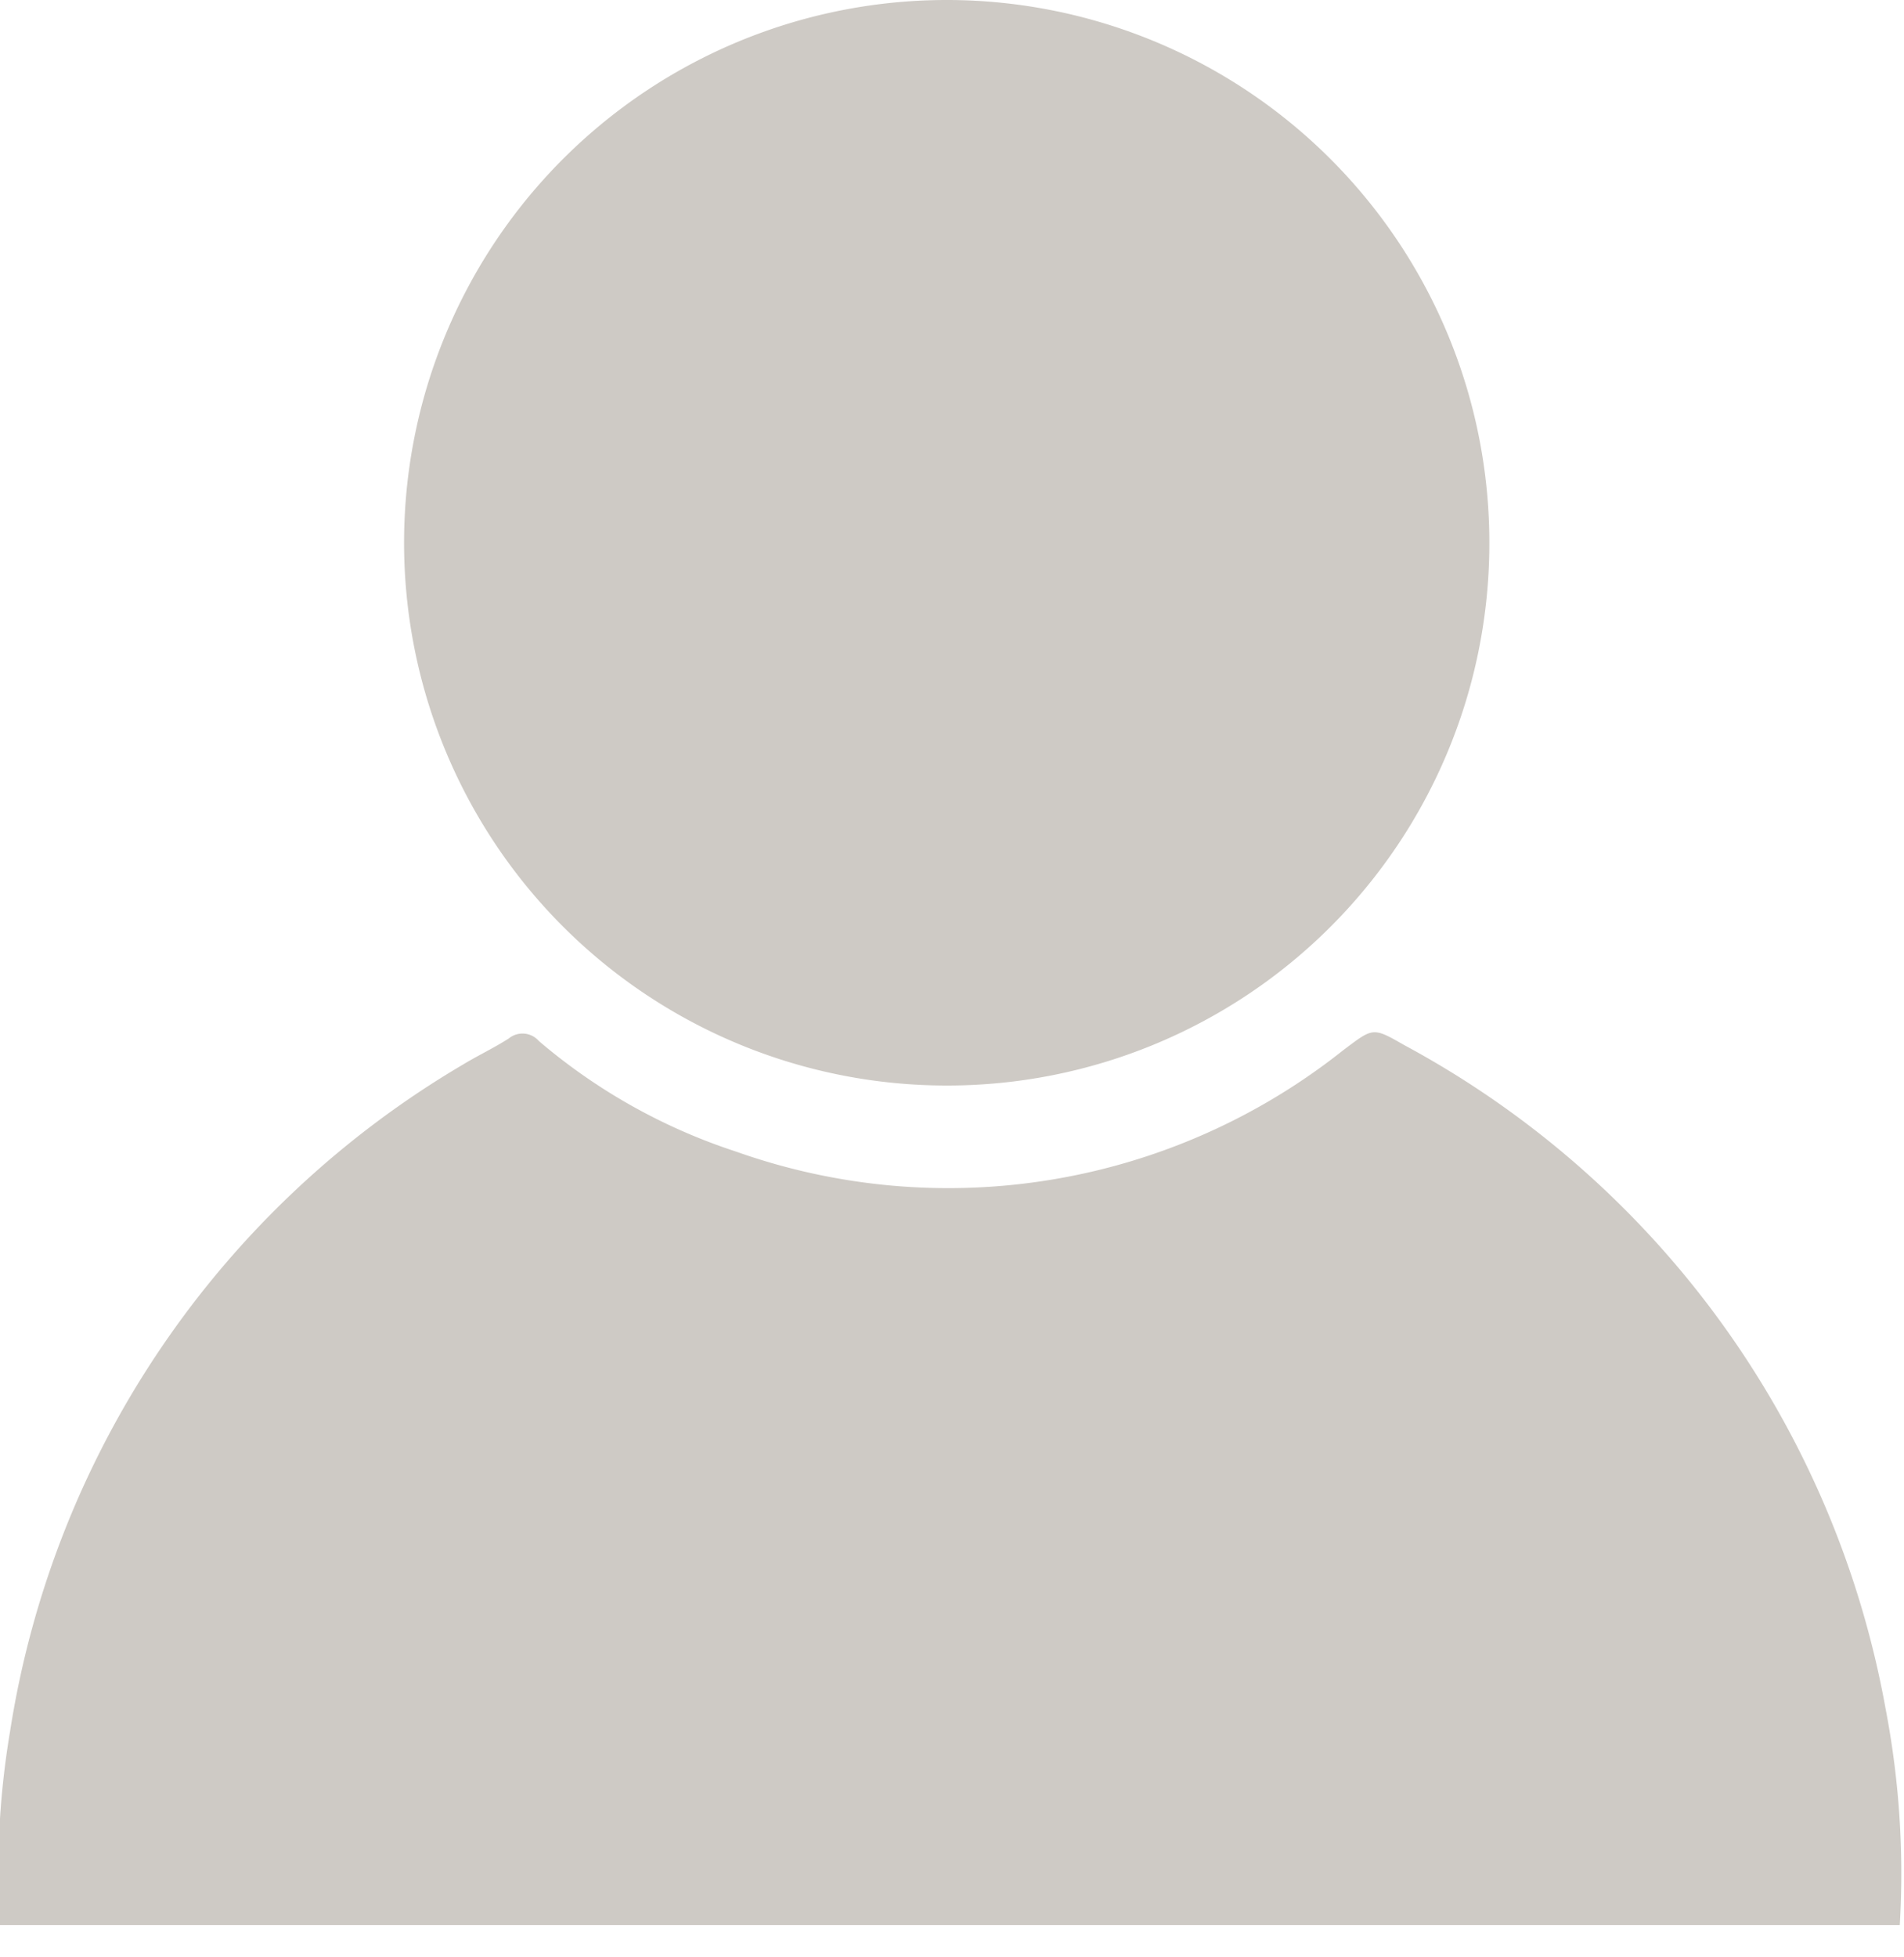 <svg xmlns="http://www.w3.org/2000/svg" width="36" height="37" fill="none" viewBox="0 0 36 37">
  <defs>
    <clipPath id="a">
      <path fill="#fff" d="M0 0h35.95v36.39H0z"/>
    </clipPath>
  </defs>
  <g clip-path="url(#a)">
    <path fill="#CECAC5" d="M0 36.39a16 16 0 0 1 .19-3.66 17.81 17.81 0 0 1 8.57-12.61c.28-.17.58-.31.86-.49a.41.41 0 0 1 .57.05 11 11 0 0 0 3.73 2.09 12 12 0 0 0 11.48-1.92c.56-.42.55-.44 1.14-.1a17.84 17.84 0 0 1 9.11 12.54c.26 1.35.352 2.727.27 4.1H0Z"/>
    <path fill="#CECAC5" d="M17.89 20.52a10.26 10.26 0 1 1 10.27-10.21 10.25 10.25 0 0 1-10.27 10.21Z"/>
  </g>
  
</svg>
